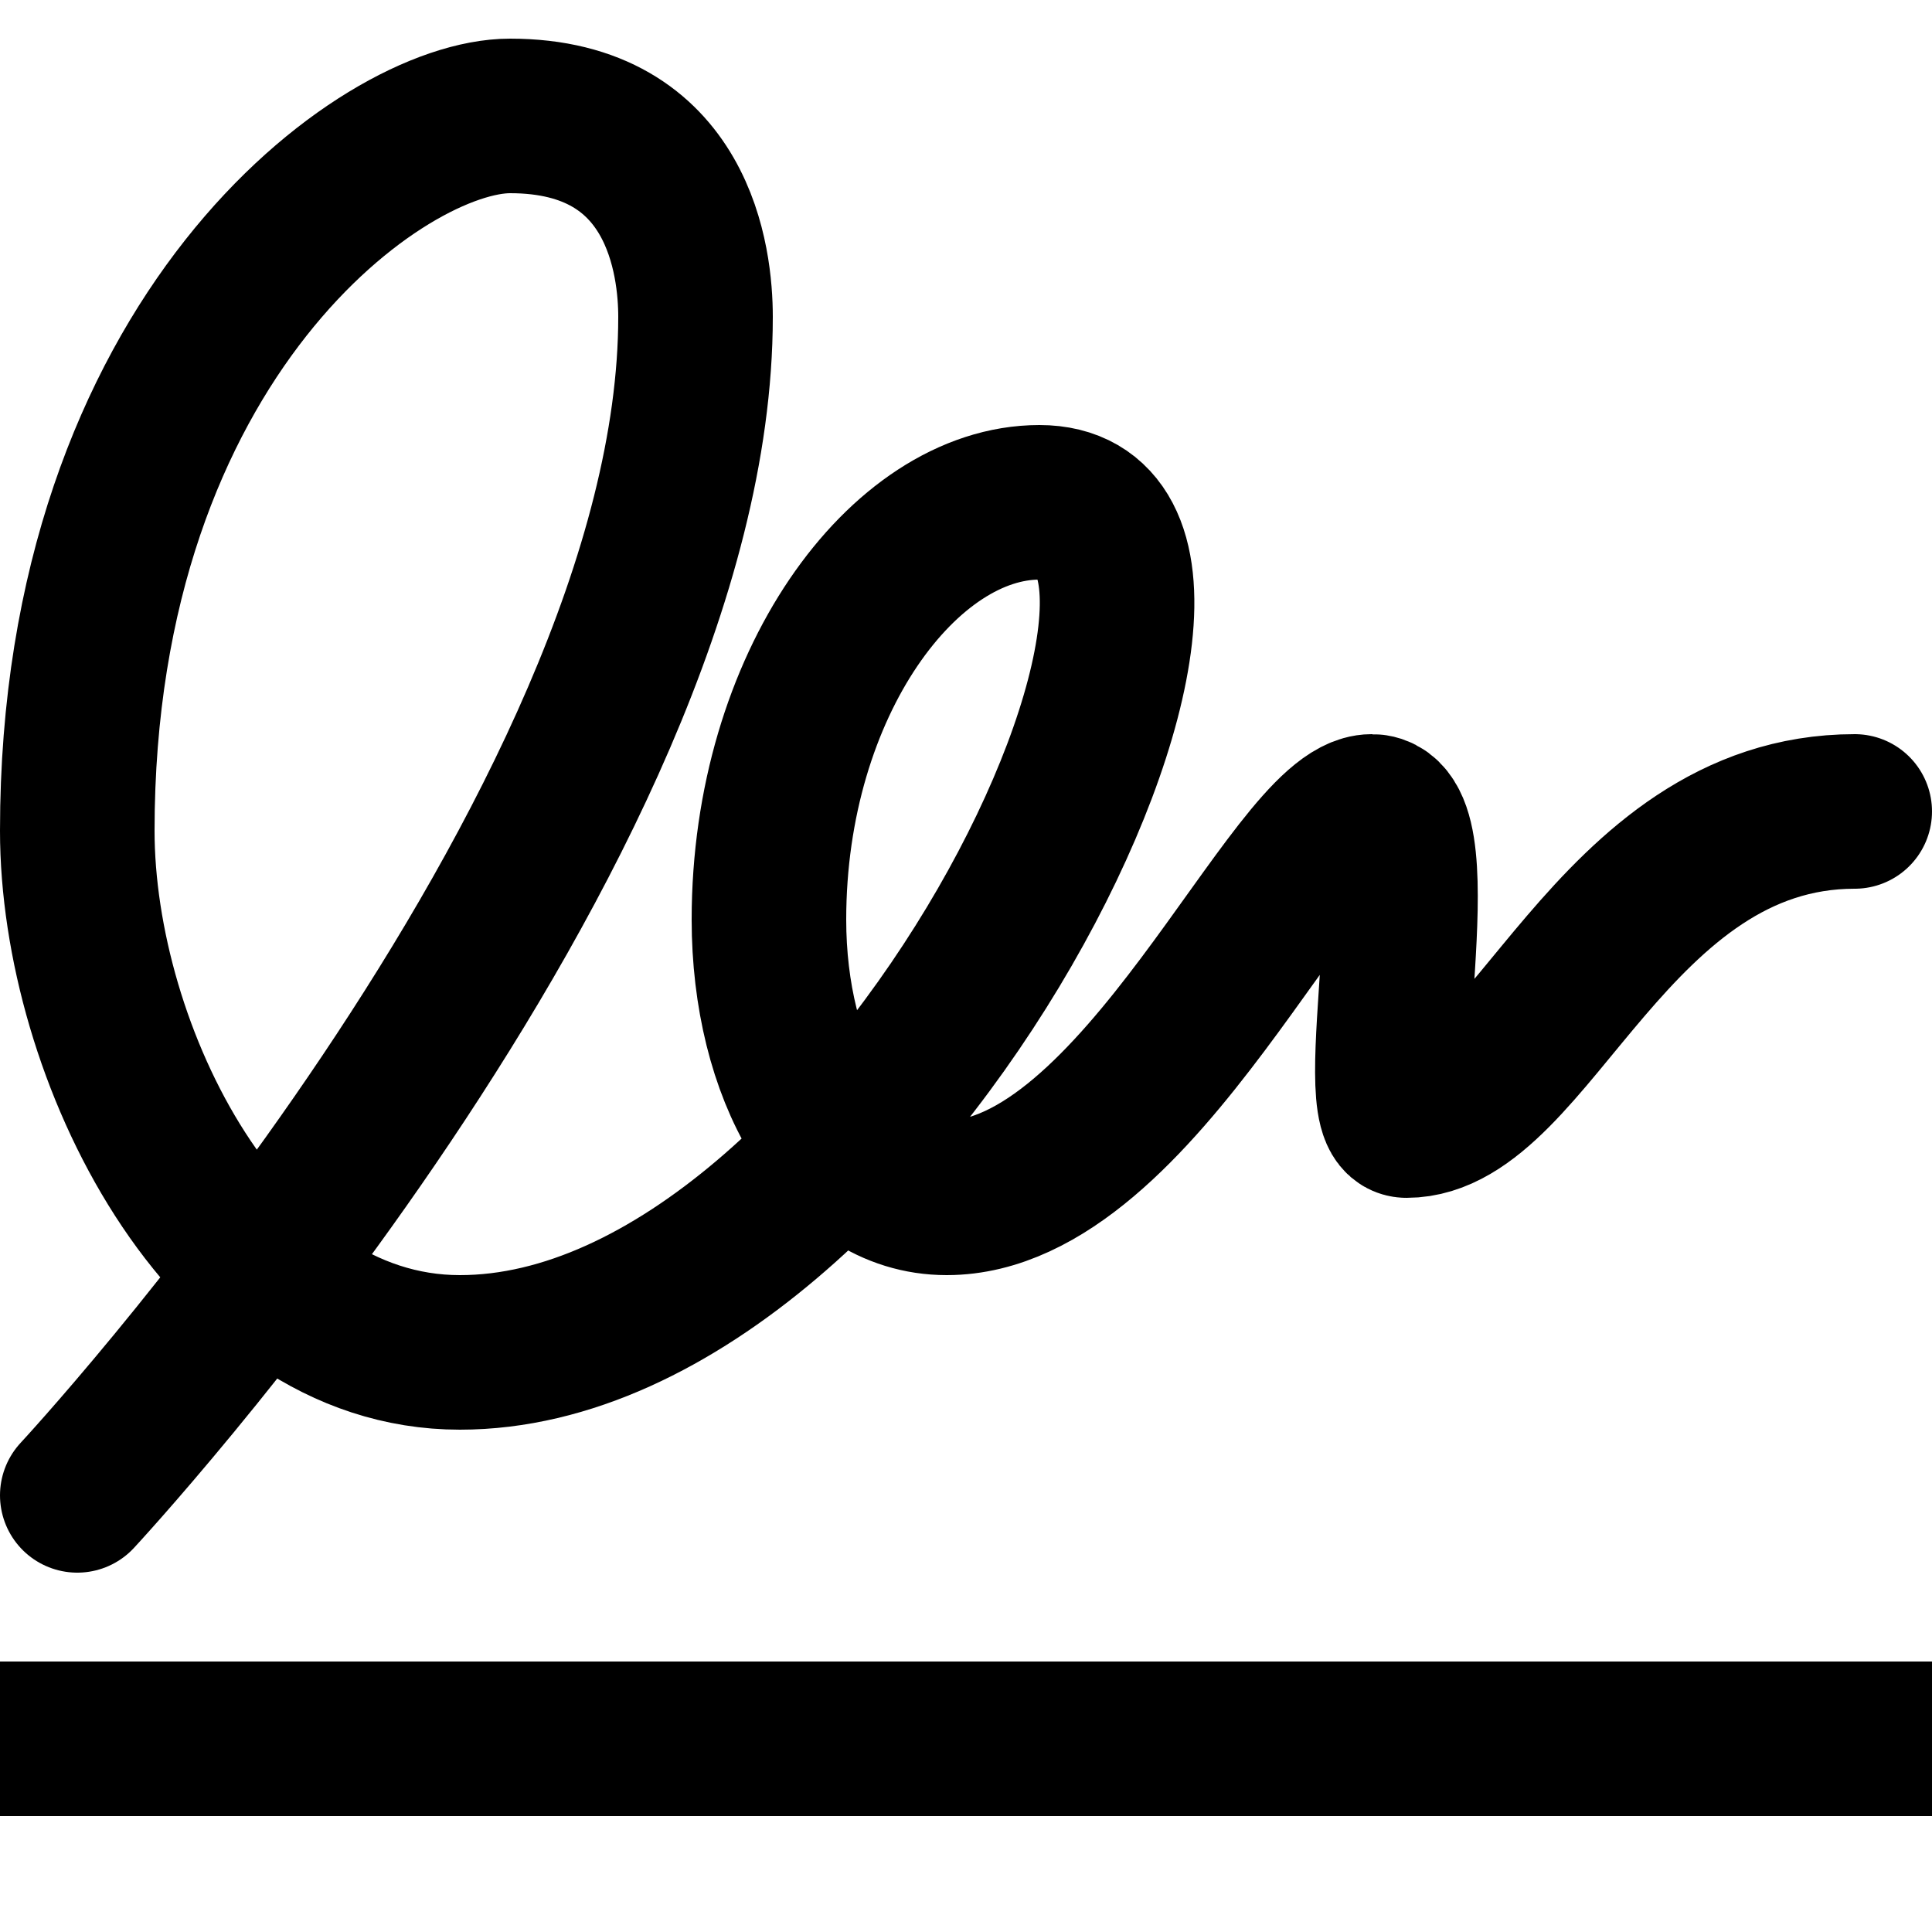 <?xml version="1.0" encoding="utf-8"?><!-- Generator: Adobe Illustrator 18.1.1, SVG Export Plug-In . SVG Version: 6.00 Build 0)  --><svg xmlns="http://www.w3.org/2000/svg" xmlns:xlink="http://www.w3.org/1999/xlink" viewBox="0 0 50 50" width="500px" height="500px"><line fill="none" stroke="#000000" stroke-width="4" stroke-linejoin="round" stroke-miterlimit="10" x1="0" y1="45" x2="50" y2="45"/><path fill="none" stroke="#000000" stroke-width="4" stroke-linecap="round" stroke-linejoin="round" stroke-miterlimit="10" d="M48,21c-6.3,0-8.4,8-11.6,8c-1.1,0,0.8-8-0.9-8c-2,0-6,10-11,10c-2.8,0-4.6-3.3-4.6-7.2c0-6.1,3.5-10.8,7-10.8c6.5,0-3.9,22-15,22C5.8,35,2,27.2,2,21.5C2,8.7,9.9,3,13.2,3C17.6,3,18,6.8,18,8.2C18,21.5,2,38.7,2,38.7"/></svg>